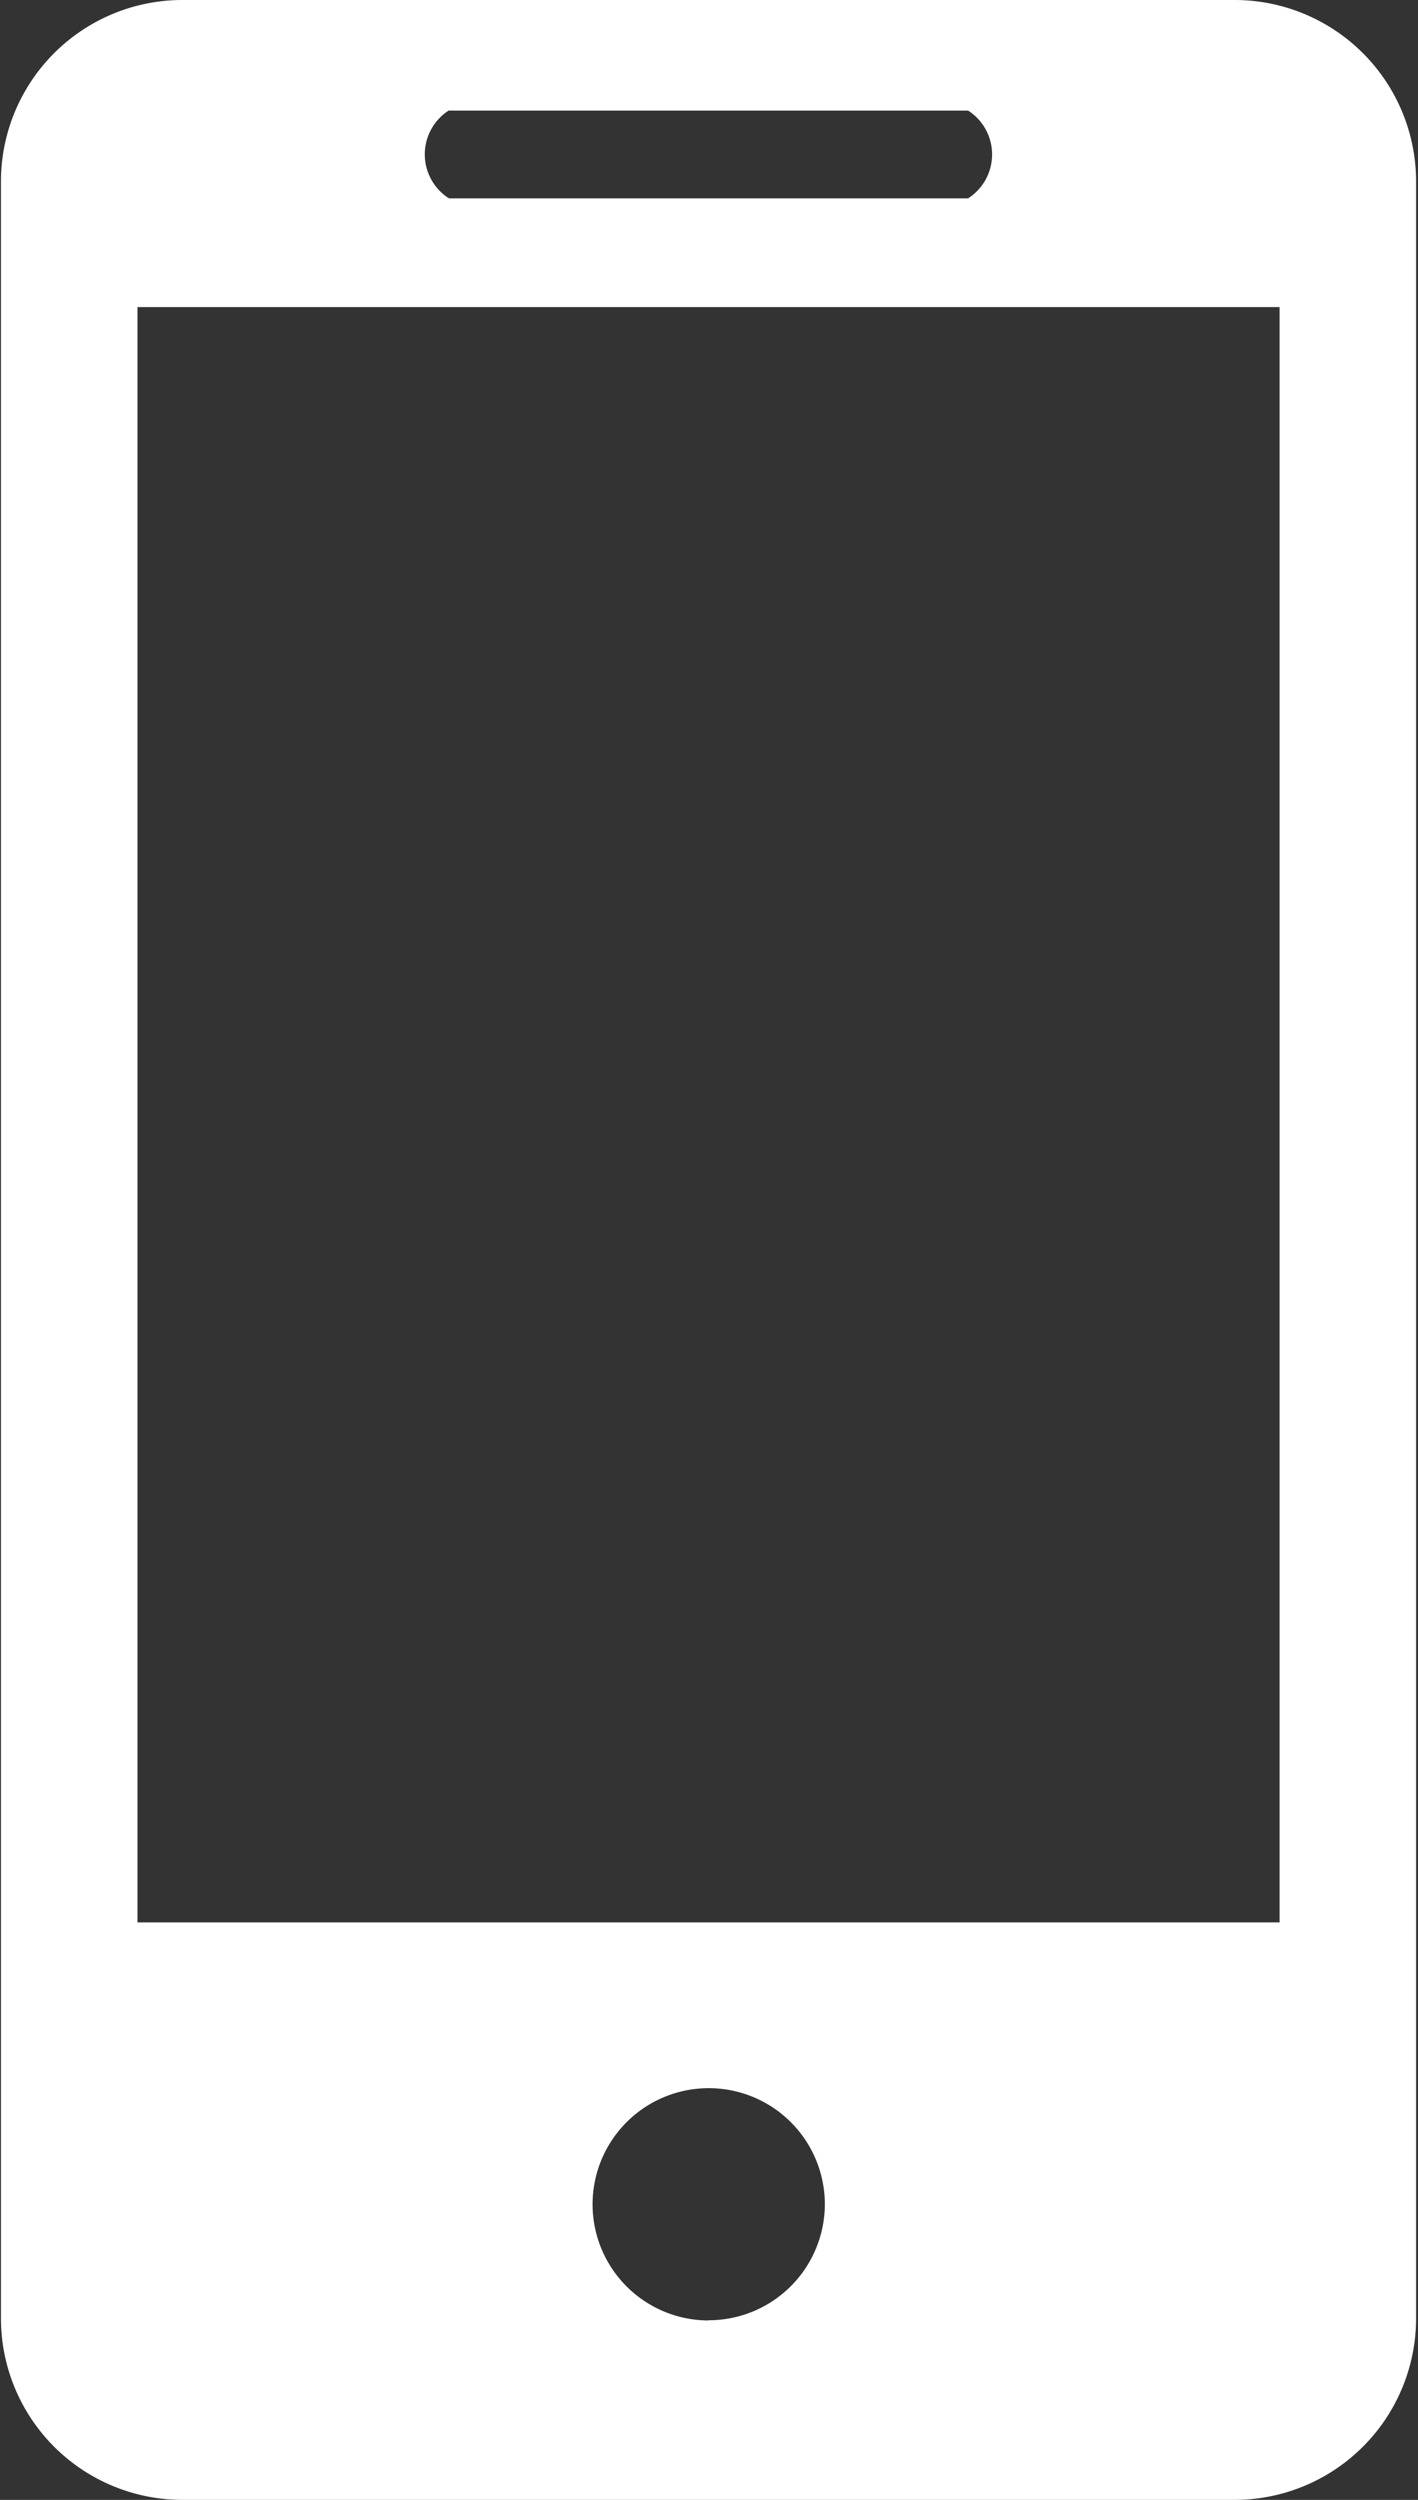 <svg xmlns="http://www.w3.org/2000/svg" width="14.75" height="26" viewBox="0 0 14.75 26">
  <rect x="0" y="0" width="14.75" height="26" fill="#333333" stroke="none"/>
<defs>
    <style>
      .cls-1 {
        fill: #ffffff;
        fill-rule: evenodd;
      }
    </style>
  </defs>
  <path id="Forma_1" data-name="Forma 1" class="cls-1" d="M1339.97,27h-10.94a1.888,1.888,0,0,0-1.89,1.894V51.109A1.888,1.888,0,0,0,1329.03,53h10.94a1.888,1.888,0,0,0,1.89-1.893V28.892A1.888,1.888,0,0,0,1339.97,27Zm-8.17,1.15h5.4a0.542,0.542,0,0,1,0,.913h-5.4A0.542,0.542,0,0,1,1331.8,28.148Zm2.7,22.984a1.208,1.208,0,1,1,1.21-1.209A1.209,1.209,0,0,1,1334.5,51.132Zm5.94-4.14h-11.88v-16.8h11.88v16.8Z" transform="translate(-1327.13 -27)"/>
</svg>
